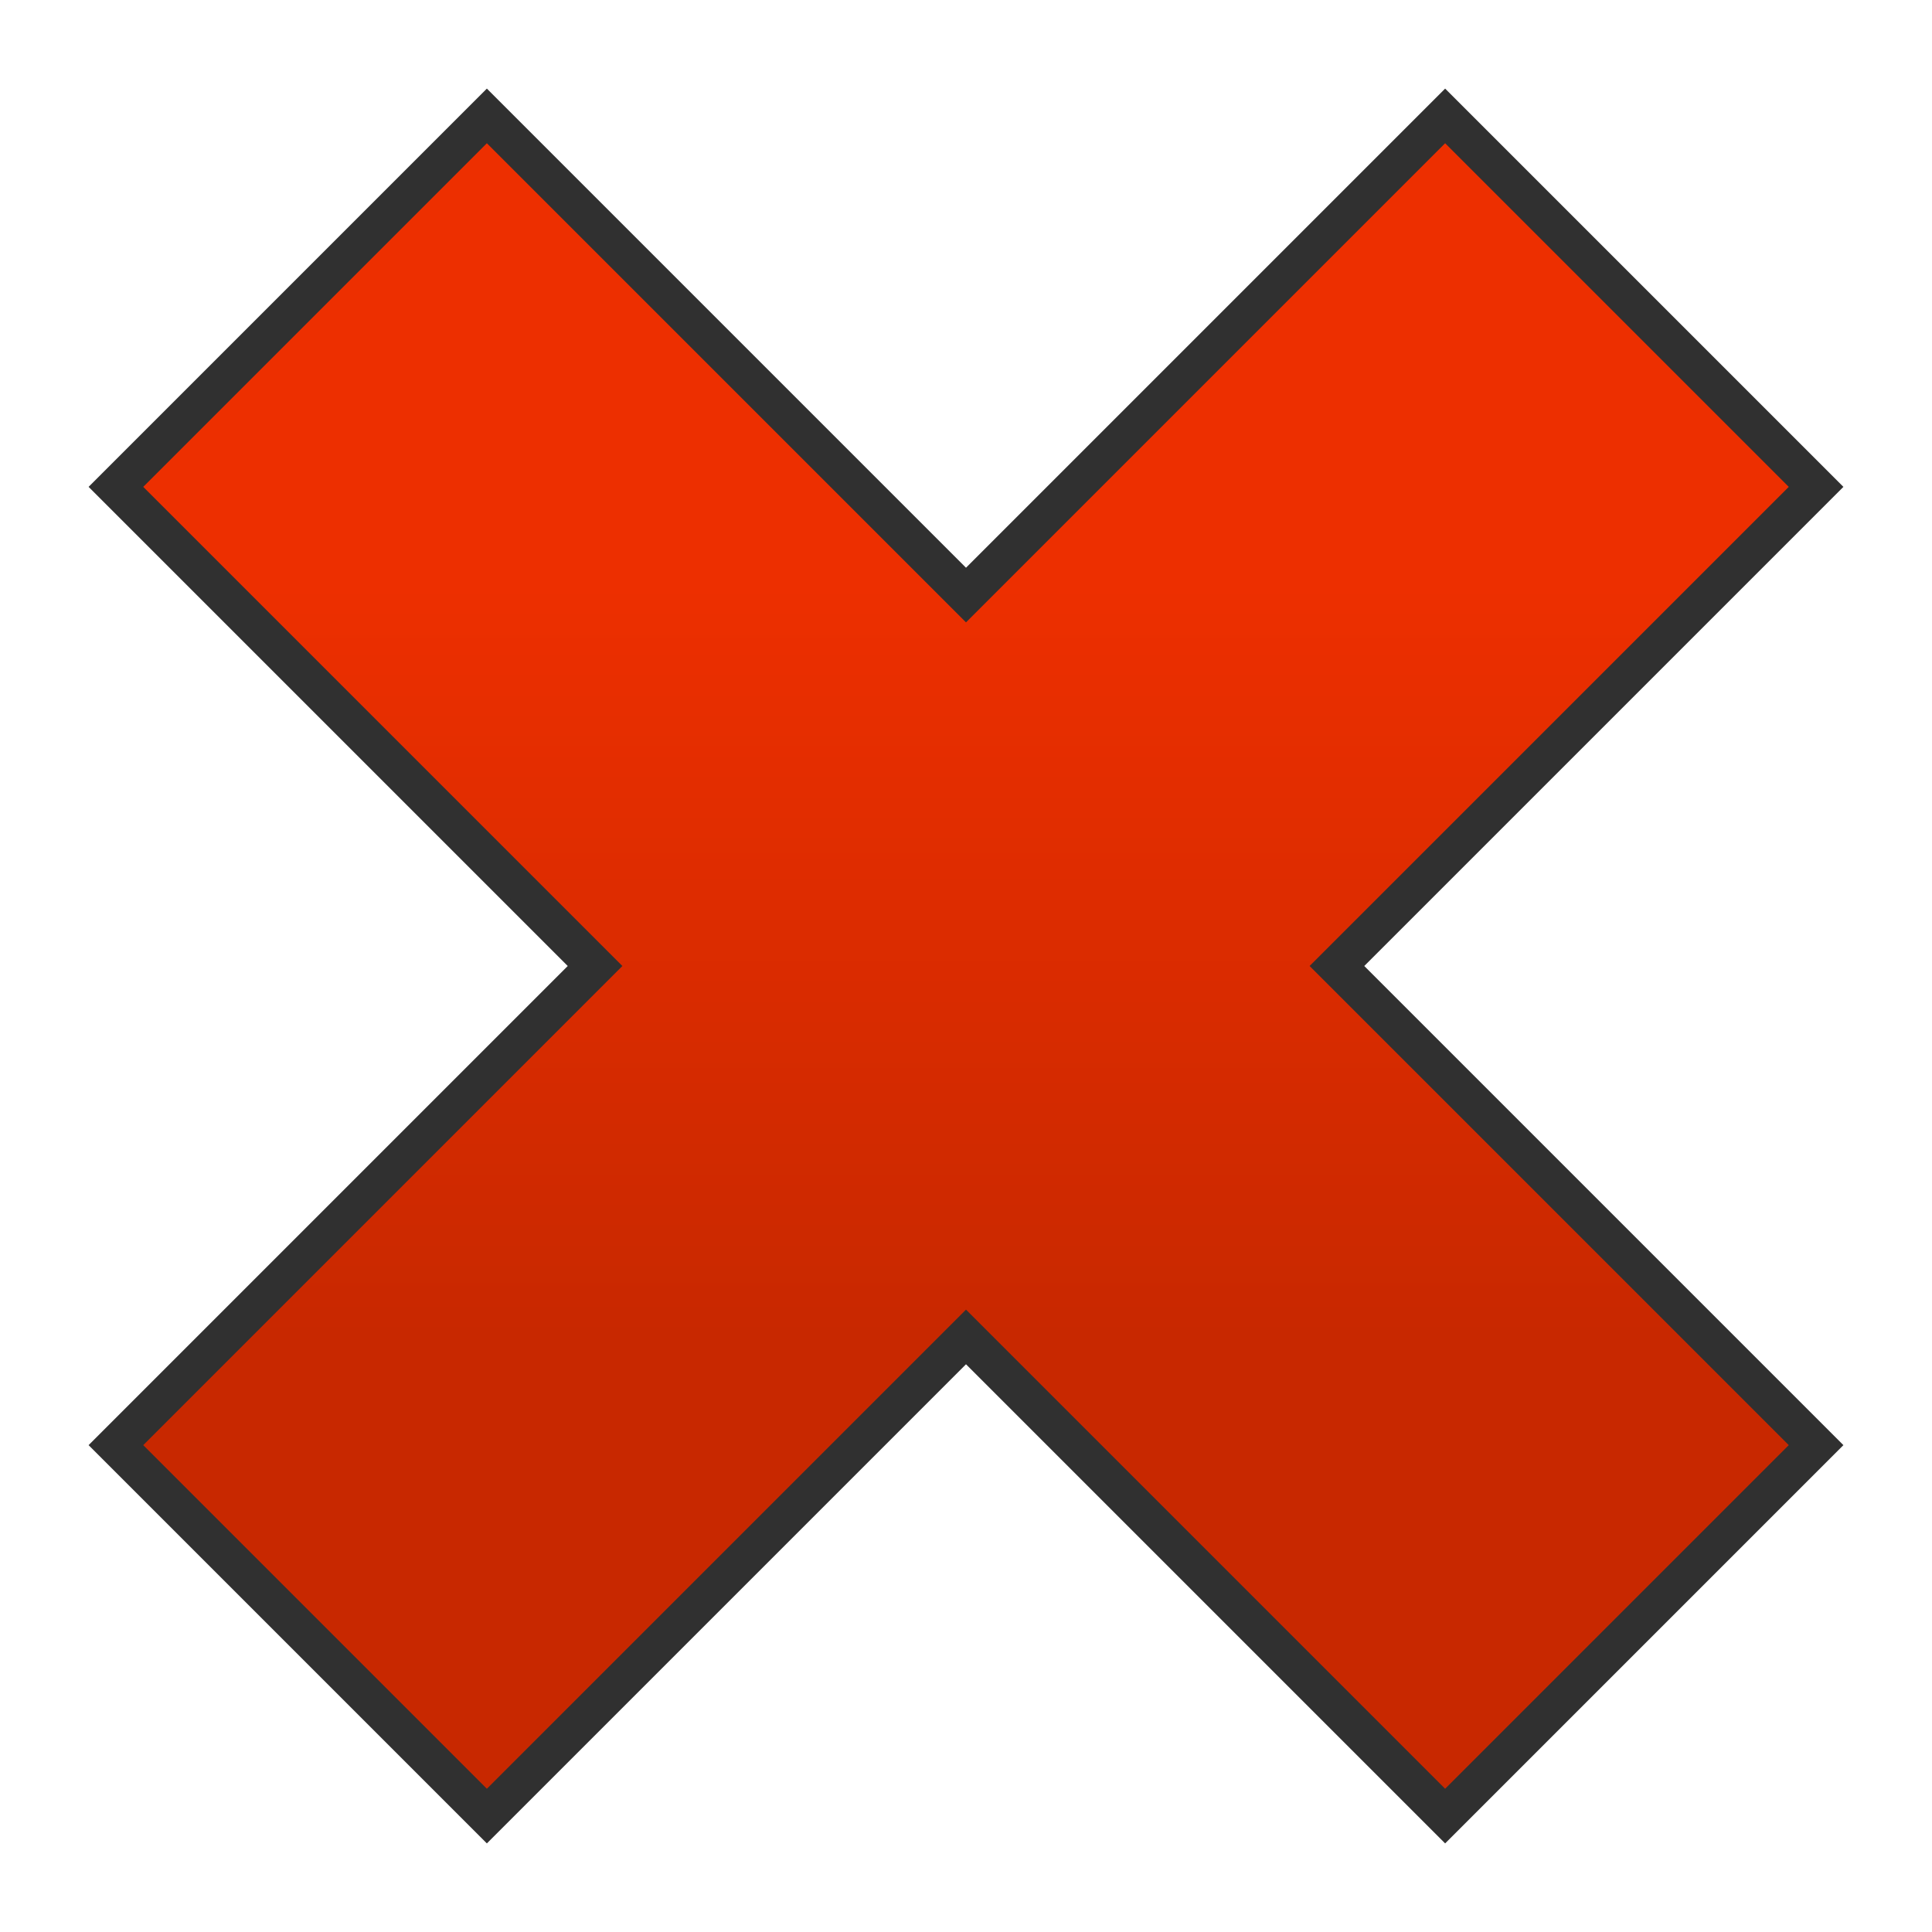 <?xml version="1.0" encoding="UTF-8"?>
<!DOCTYPE svg PUBLIC "-//W3C//DTD SVG 1.1//EN" "http://www.w3.org/Graphics/SVG/1.1/DTD/svg11.dtd">
<!-- Creator: CorelDRAW X6 -->
<svg xmlns="http://www.w3.org/2000/svg" xml:space="preserve" width="100%" height="100%" version="1.1" style="shape-rendering:geometricPrecision; text-rendering:geometricPrecision; image-rendering:optimizeQuality; fill-rule:evenodd; clip-rule:evenodd"
viewBox="0 0 500 500"
 xmlns:xlink="http://www.w3.org/1999/xlink">
 <defs>
  <style type="text/css">
   <![CDATA[
    .str0 {stroke:#303030;stroke-width:10}
    .fil0 {fill:url(#id0)}
   ]]>
  </style>
  <linearGradient id="id0" gradientUnits="userSpaceOnUse" x1="248.781" y1="151.15" x2="248.781" y2="346.002">
   <stop offset="0" style="stop-color:#ED2F00"/>
   <stop offset="1" style="stop-color:#C82800"/>
  </linearGradient>
 </defs>
 <g id="Layer_x0020_1">
  <polygon class="fil0 str0" points="374,30 470,126 346,250 470,374 374,470 250,346 126,470 30,374 154,250 30,126 126,30 250,154 "/>
 </g>
</svg>
